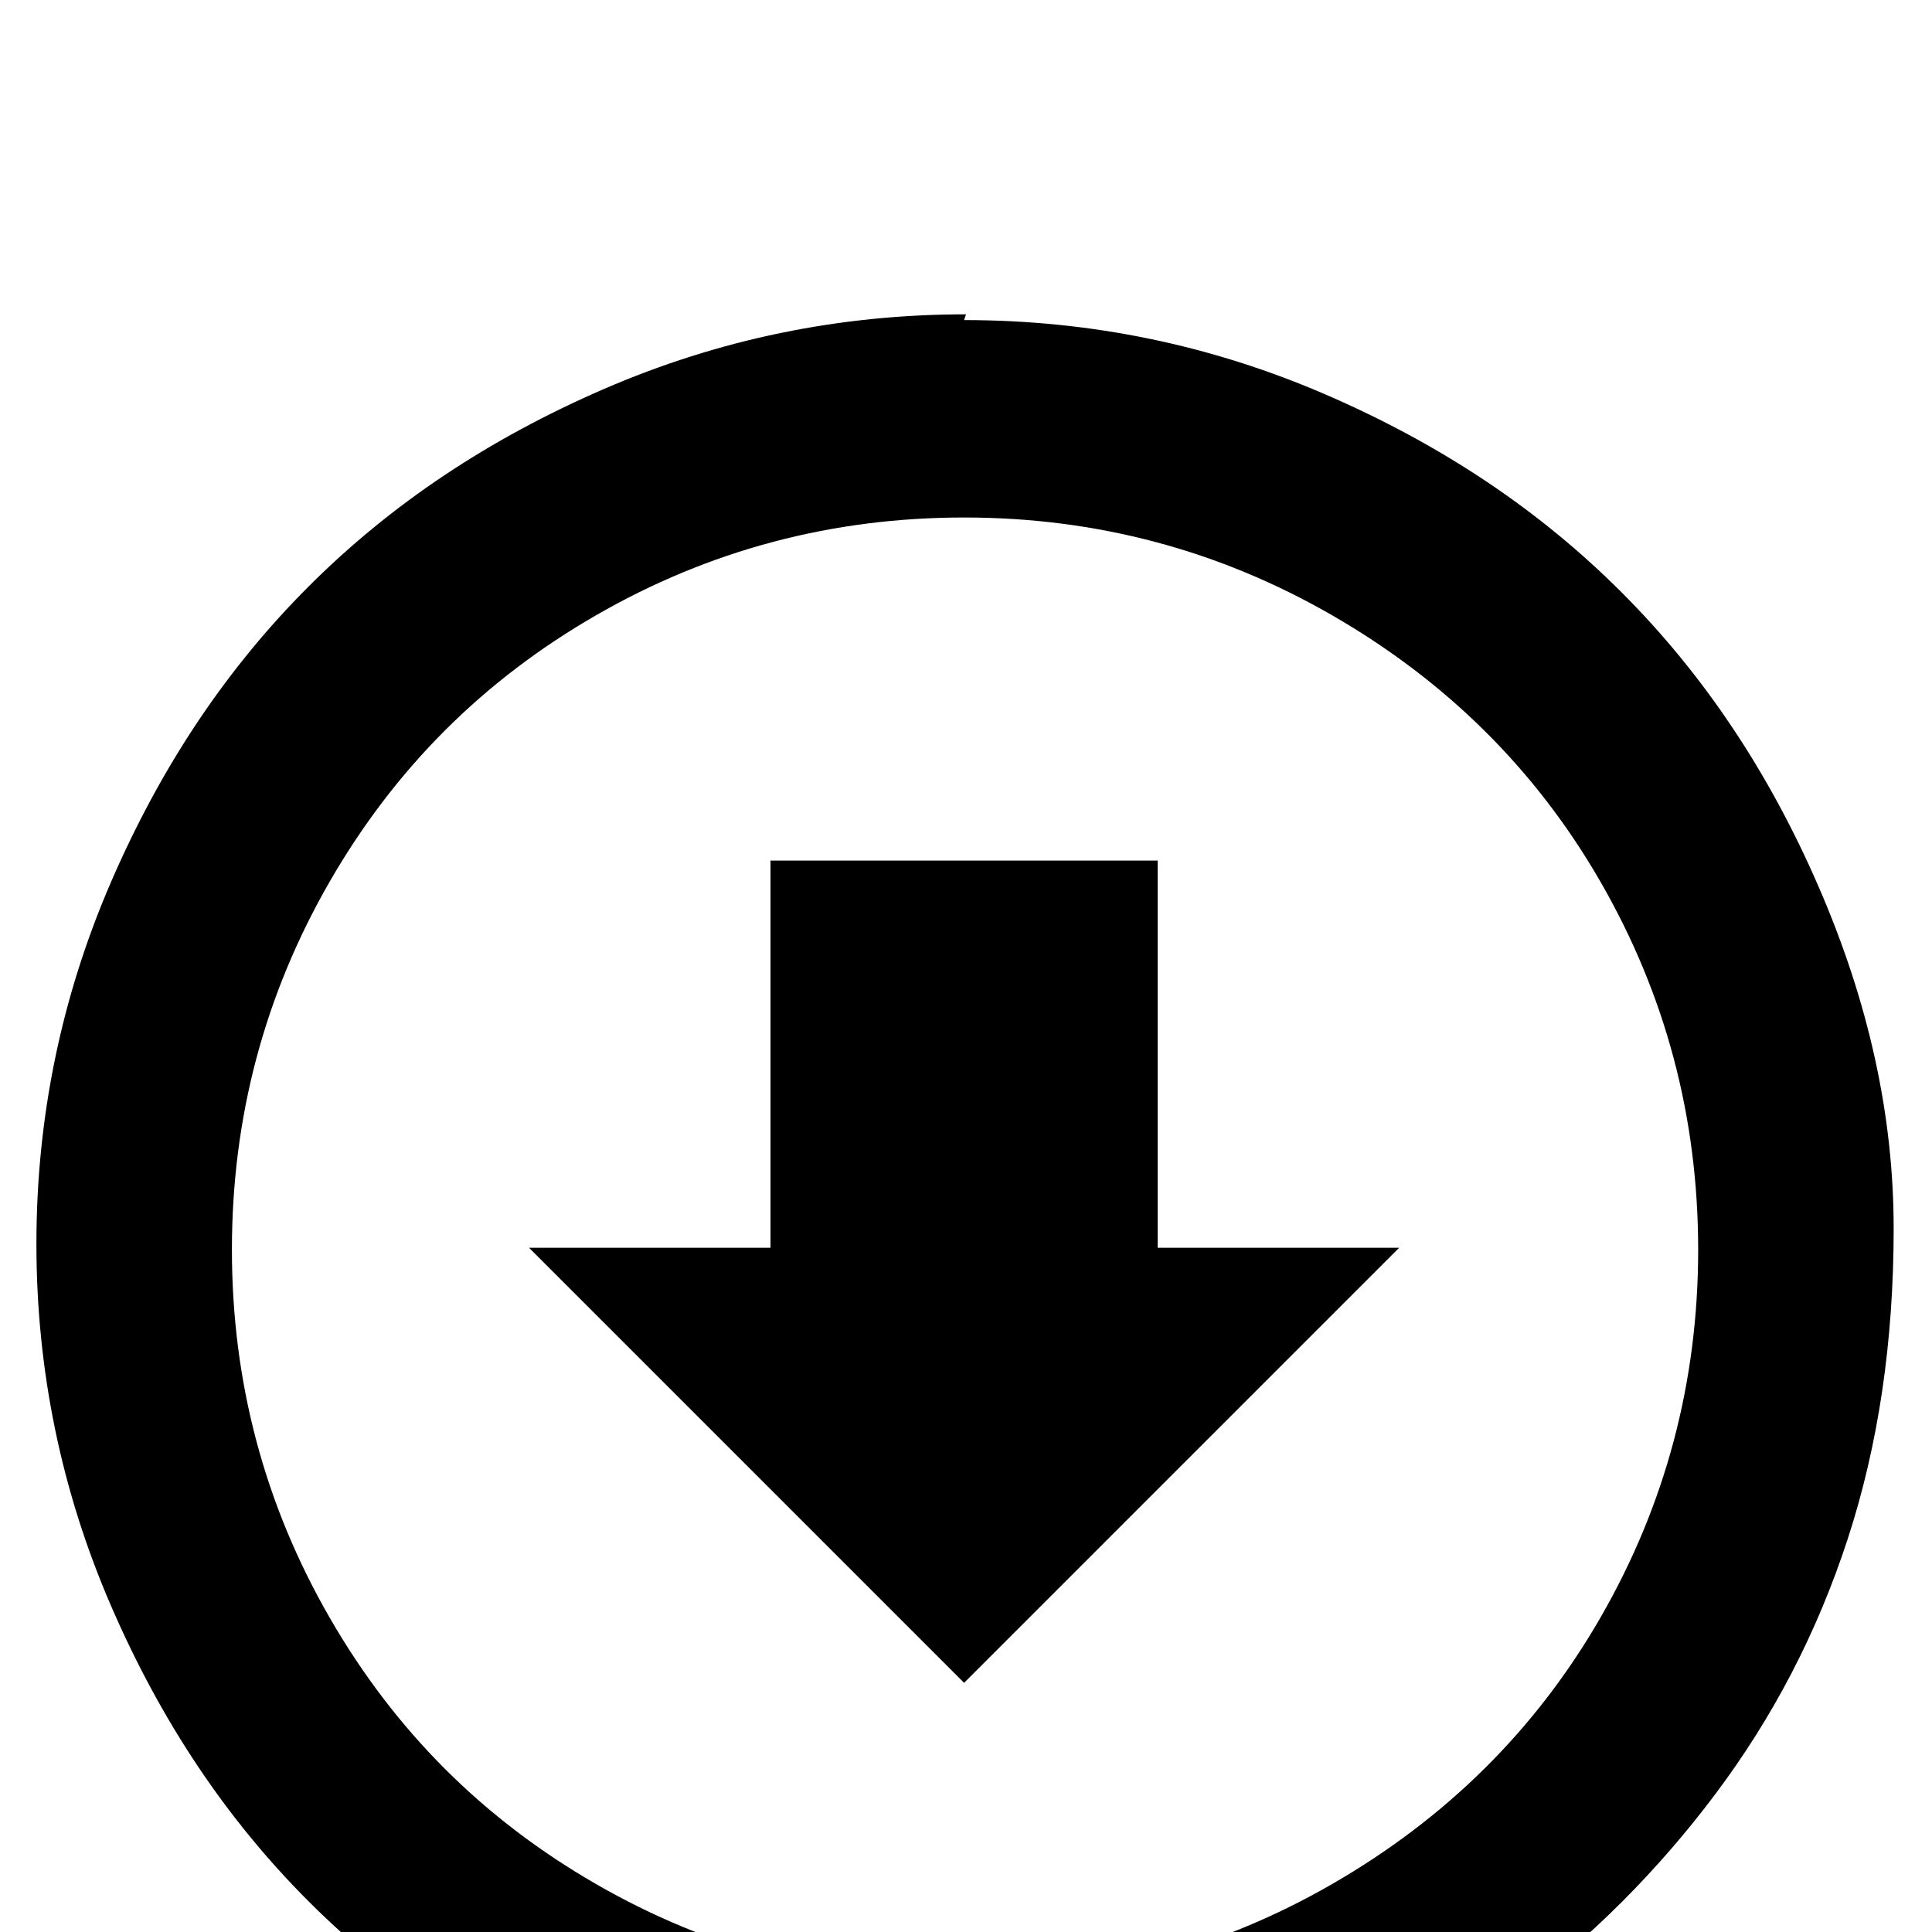 <svg xmlns="http://www.w3.org/2000/svg" viewBox="0 -144 1008 1008"><path fill="currentColor" d="M402 305h202v202h126L503 734 276 507h126V305zm101 585c69 0 133-17 192-51s106-80 140-139 51-123 51-192-17-133-51-192-81-105-140-139-123-51-192-51-133 17-192 51-105 80-139 139-51 123-51 192 17 133 51 192 80 105 139 139 123 51 192 51zm1-870l-1 3c66 0 129 13 189 39s111 60 154 103 77 94 103 154 39 119 39 178-8 113-24 162-39 93-69 133-65 75-105 105c-83 62-178 93-286 93-66 0-129-13-189-39s-111-60-154-103-77-94-103-154-39-123-39-189 13-129 39-189 60-111 103-154 94-77 154-103 123-39 189-39z"/></svg>
